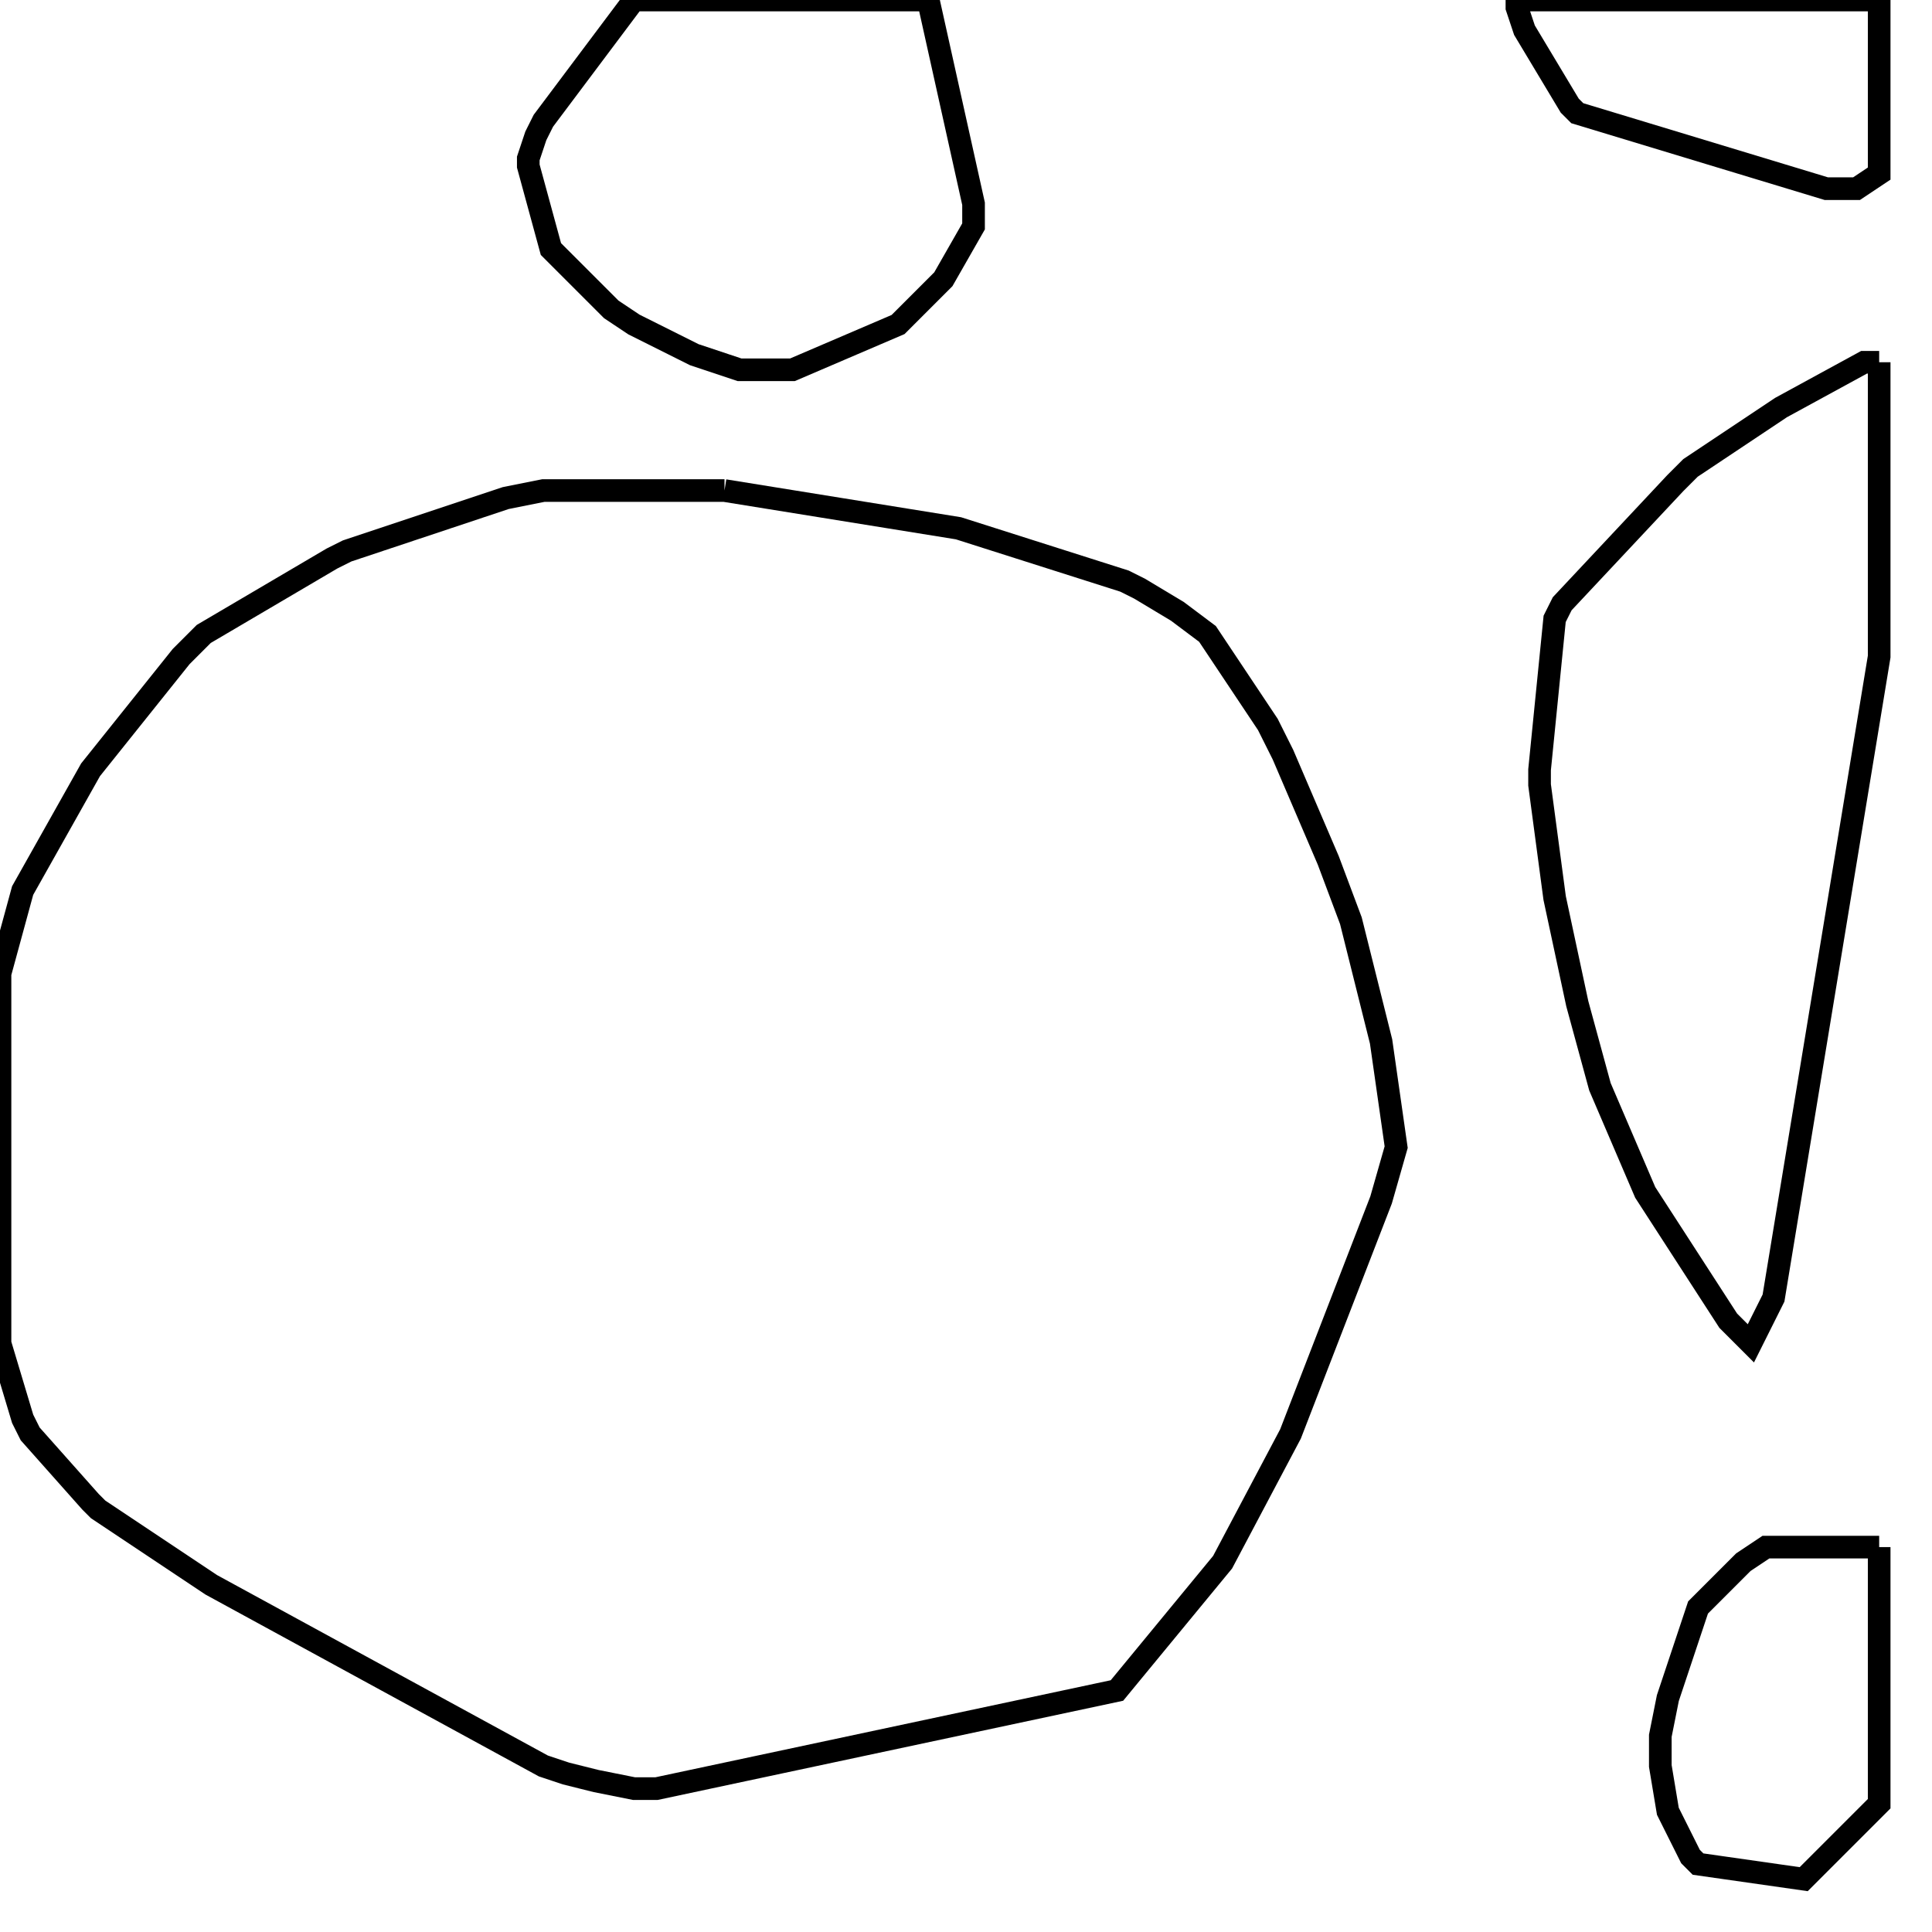 <svg width="256" height="256" xmlns="http://www.w3.org/2000/svg" fill-opacity="0" stroke="black" stroke-width="3" ><path d="M96 65 127 70 149 77 151 78 156 81 160 84 168 96 170 100 176 114 179 122 183 138 185 152 183 159 171 190 162 207 148 224 87 237 84 237 79 236 75 235 72 234 28 210 13 200 12 199 4 190 3 188 0 178 0 129 3 118 12 102 24 87 27 84 44 74 46 73 67 66 72 65 96 65 "/><path d="M249 48 249 87 235 172 232 178 229 175 218 158 212 144 209 133 206 119 204 104 204 102 206 82 207 80 222 64 224 62 236 54 247 48 249 48 "/><path d="M123 0 129 27 129 30 125 37 119 43 105 49 98 49 92 47 84 43 81 41 73 33 70 22 70 21 71 18 72 16 84 0 123 0 "/><path d="M249 205 249 239 239 249 225 247 224 246 221 240 220 234 220 230 221 225 225 213 231 207 234 205 249 205 "/><path d="M249 0 249 23 246 25 242 25 209 15 208 14 202 4 201 1 201 0 249 0 "/></svg>